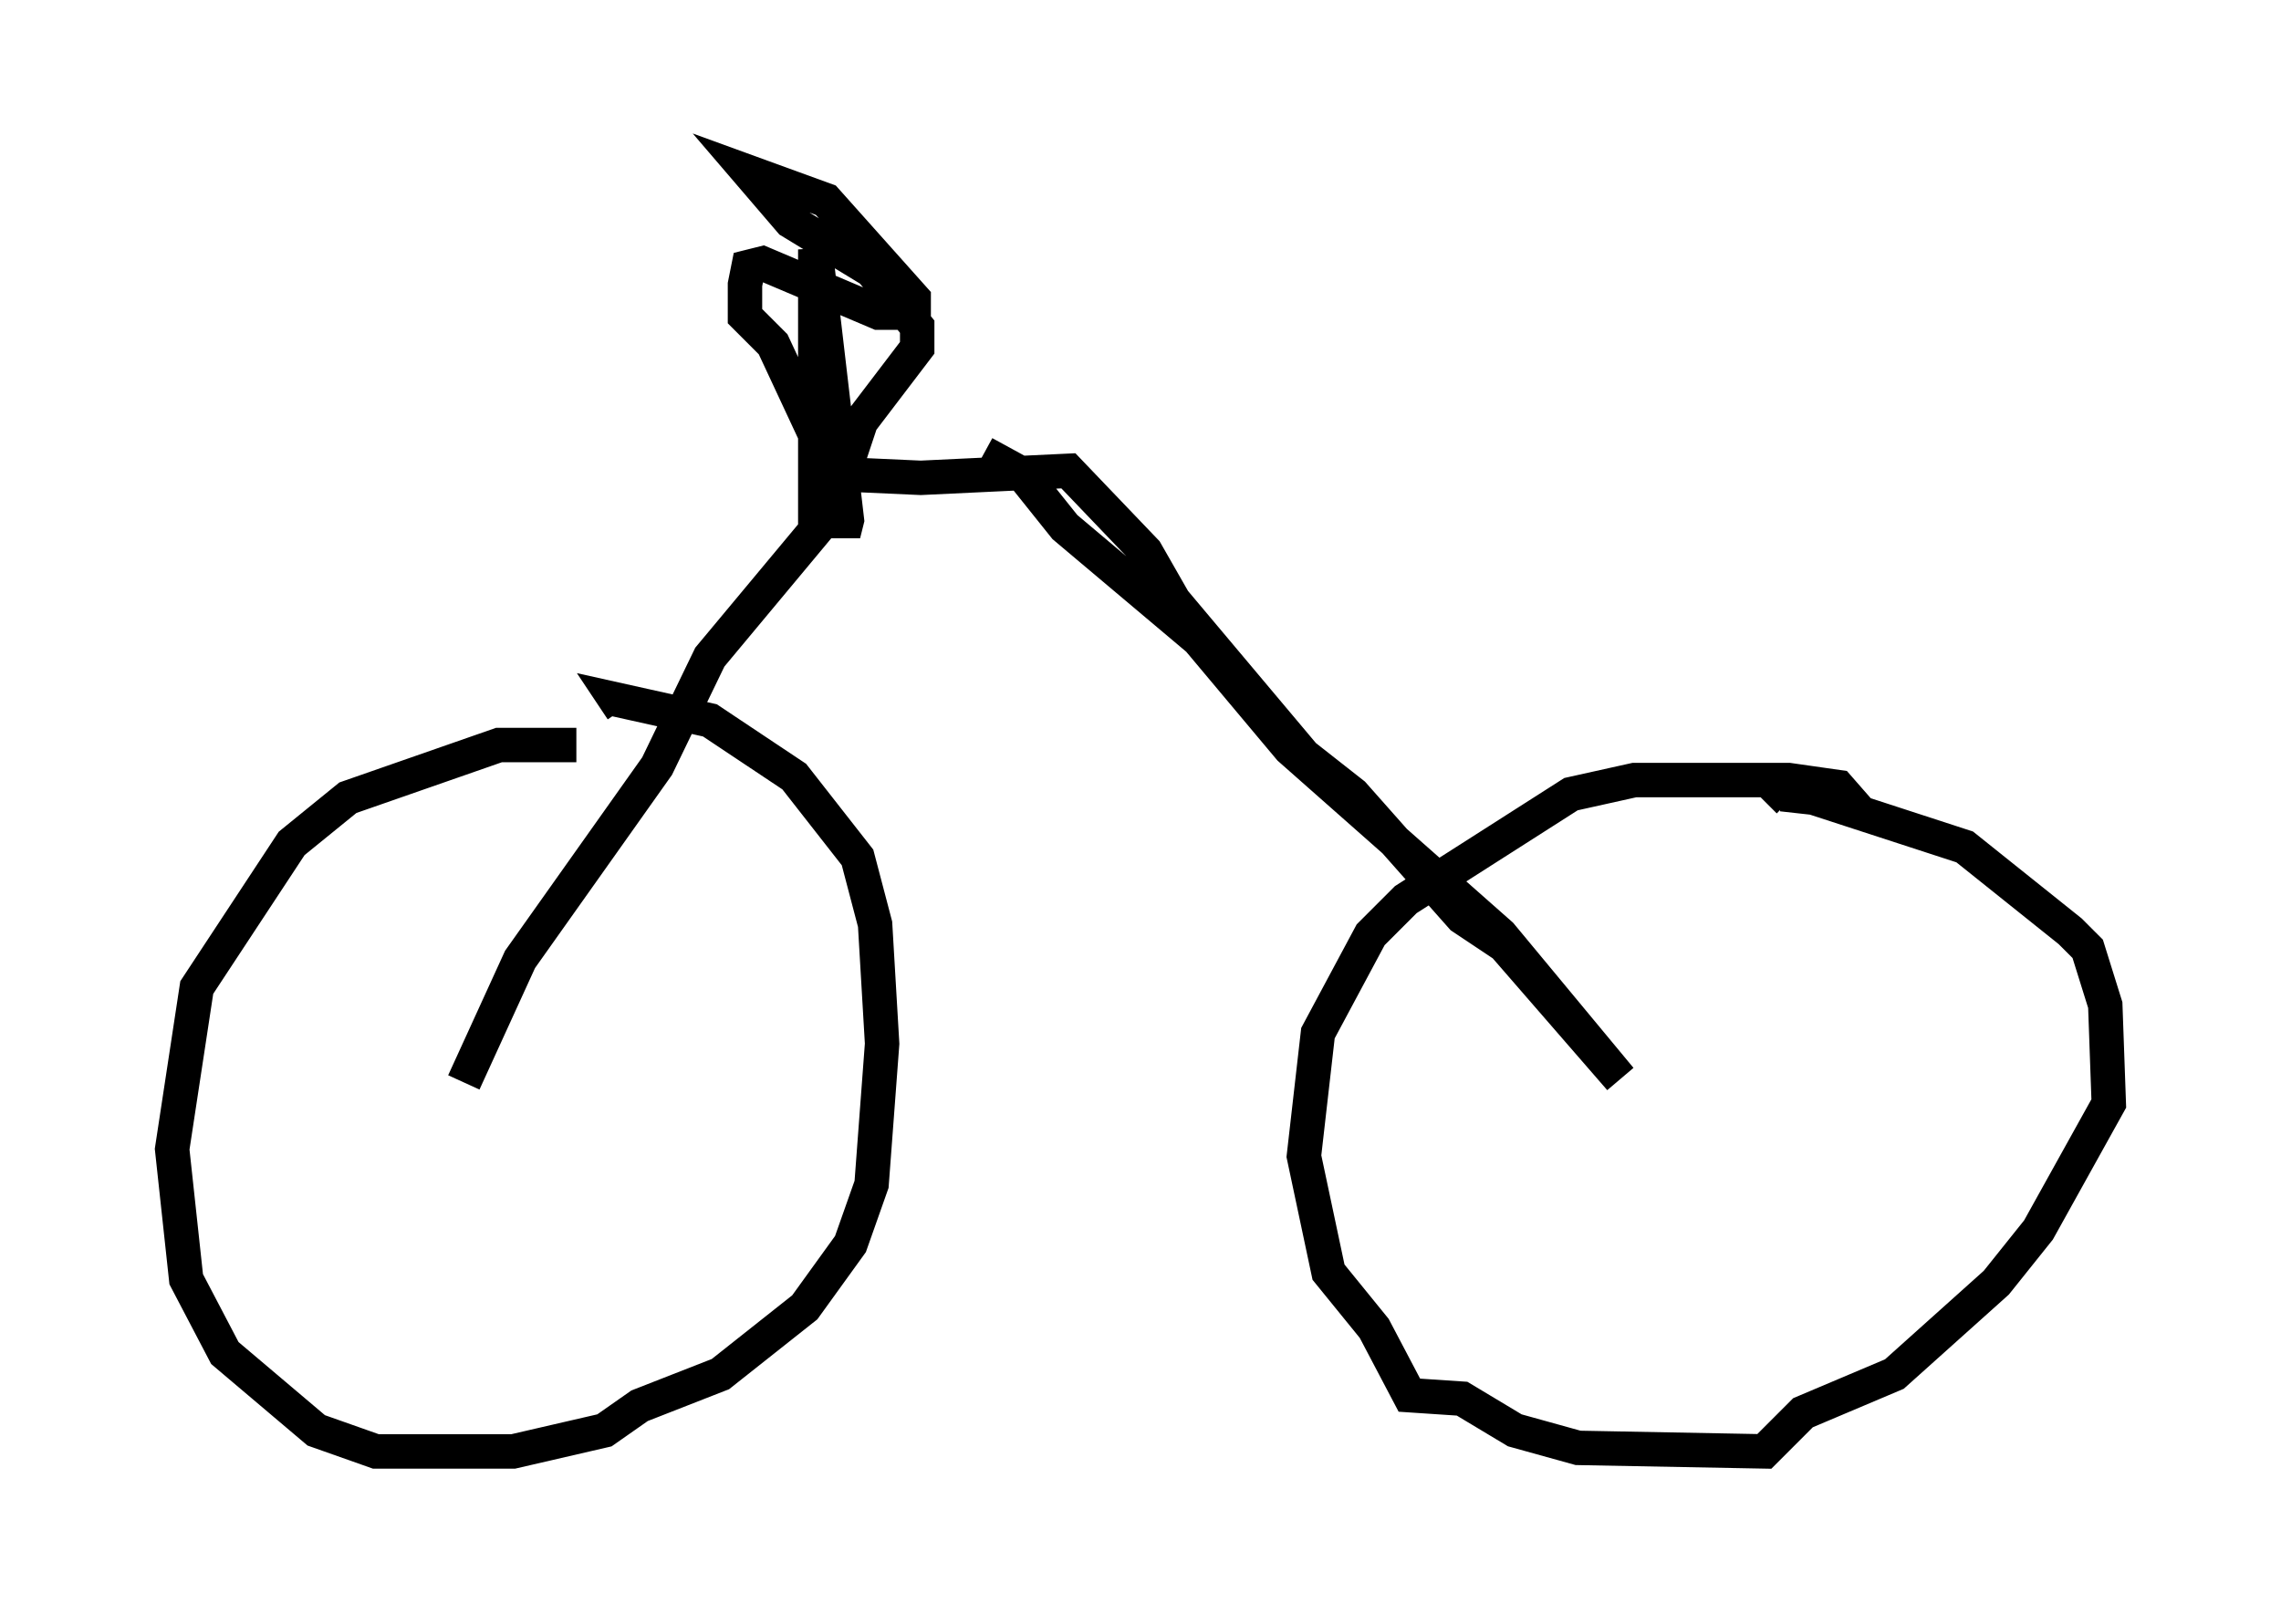 <?xml version="1.0" encoding="utf-8" ?>
<svg baseProfile="full" height="47.159" version="1.1" width="66.249" xmlns="http://www.w3.org/2000/svg" xmlns:ev="http://www.w3.org/2001/xml-events" xmlns:xlink="http://www.w3.org/1999/xlink"><defs /><rect fill="white" height="47.159" width="66.249" x="0" y="0" /><path d="M18.271, 22.252 m-1.531, -0.613 l-2.246, 0.0 -4.39, 1.531 l-1.633, 1.327 -2.756, 4.185 l-0.715, 4.696 0.408, 3.777 l1.123, 2.144 2.654, 2.246 l1.735, 0.613 3.981, 0.0 l2.654, -0.613 1.021, -0.715 l2.348, -0.919 2.45, -1.94 l1.327, -1.838 0.613, -1.735 l0.306, -4.083 -0.204, -3.471 l-0.51, -1.94 -1.838, -2.348 l-2.45, -1.633 -2.756, -0.613 l0.204, 0.306 m36.036, 3.063 l-0.715, -0.817 -1.429, -0.204 l-4.492, 0.0 -1.838, 0.408 l-4.798, 3.063 -1.021, 1.021 l-1.531, 2.858 -0.408, 3.573 l0.715, 3.369 1.327, 1.633 l1.021, 1.94 1.531, 0.102 l1.531, 0.919 1.838, 0.51 l5.41, 0.102 1.123, -1.123 l2.654, -1.123 2.96, -2.654 l1.225, -1.531 2.042, -3.675 l-0.102, -2.858 -0.51, -1.633 l-0.51, -0.51 -3.063, -2.45 l-4.39, -1.429 -0.919, -0.102 l0.204, 0.204 m-38.486, 8.167 l1.633, -3.573 3.981, -5.615 l1.531, -3.165 3.063, -3.675 l0.0, -8.167 0.919, 7.861 l-0.102, 0.408 -0.613, -2.45 l-1.429, -3.063 -0.817, -0.817 l0.0, -0.919 0.102, -0.51 l0.408, -0.102 3.369, 1.429 l1.021, 0.0 0.0, -0.408 l-2.552, -2.858 -2.246, -0.817 l1.225, 1.429 2.348, 1.429 l1.327, 1.633 0.0, 0.613 l-1.633, 2.144 -0.51, 1.531 l2.246, 0.102 4.288, -0.204 l2.246, 2.348 0.817, 1.429 l3.777, 4.492 1.429, 1.123 l3.165, 3.573 1.225, 0.817 l3.369, 3.879 -3.471, -4.185 l-6.125, -5.41 -2.654, -3.165 l-3.879, -3.267 -1.225, -1.531 l-1.123, -0.613 " fill="none" stroke="black" stroke-width="1" /></svg>